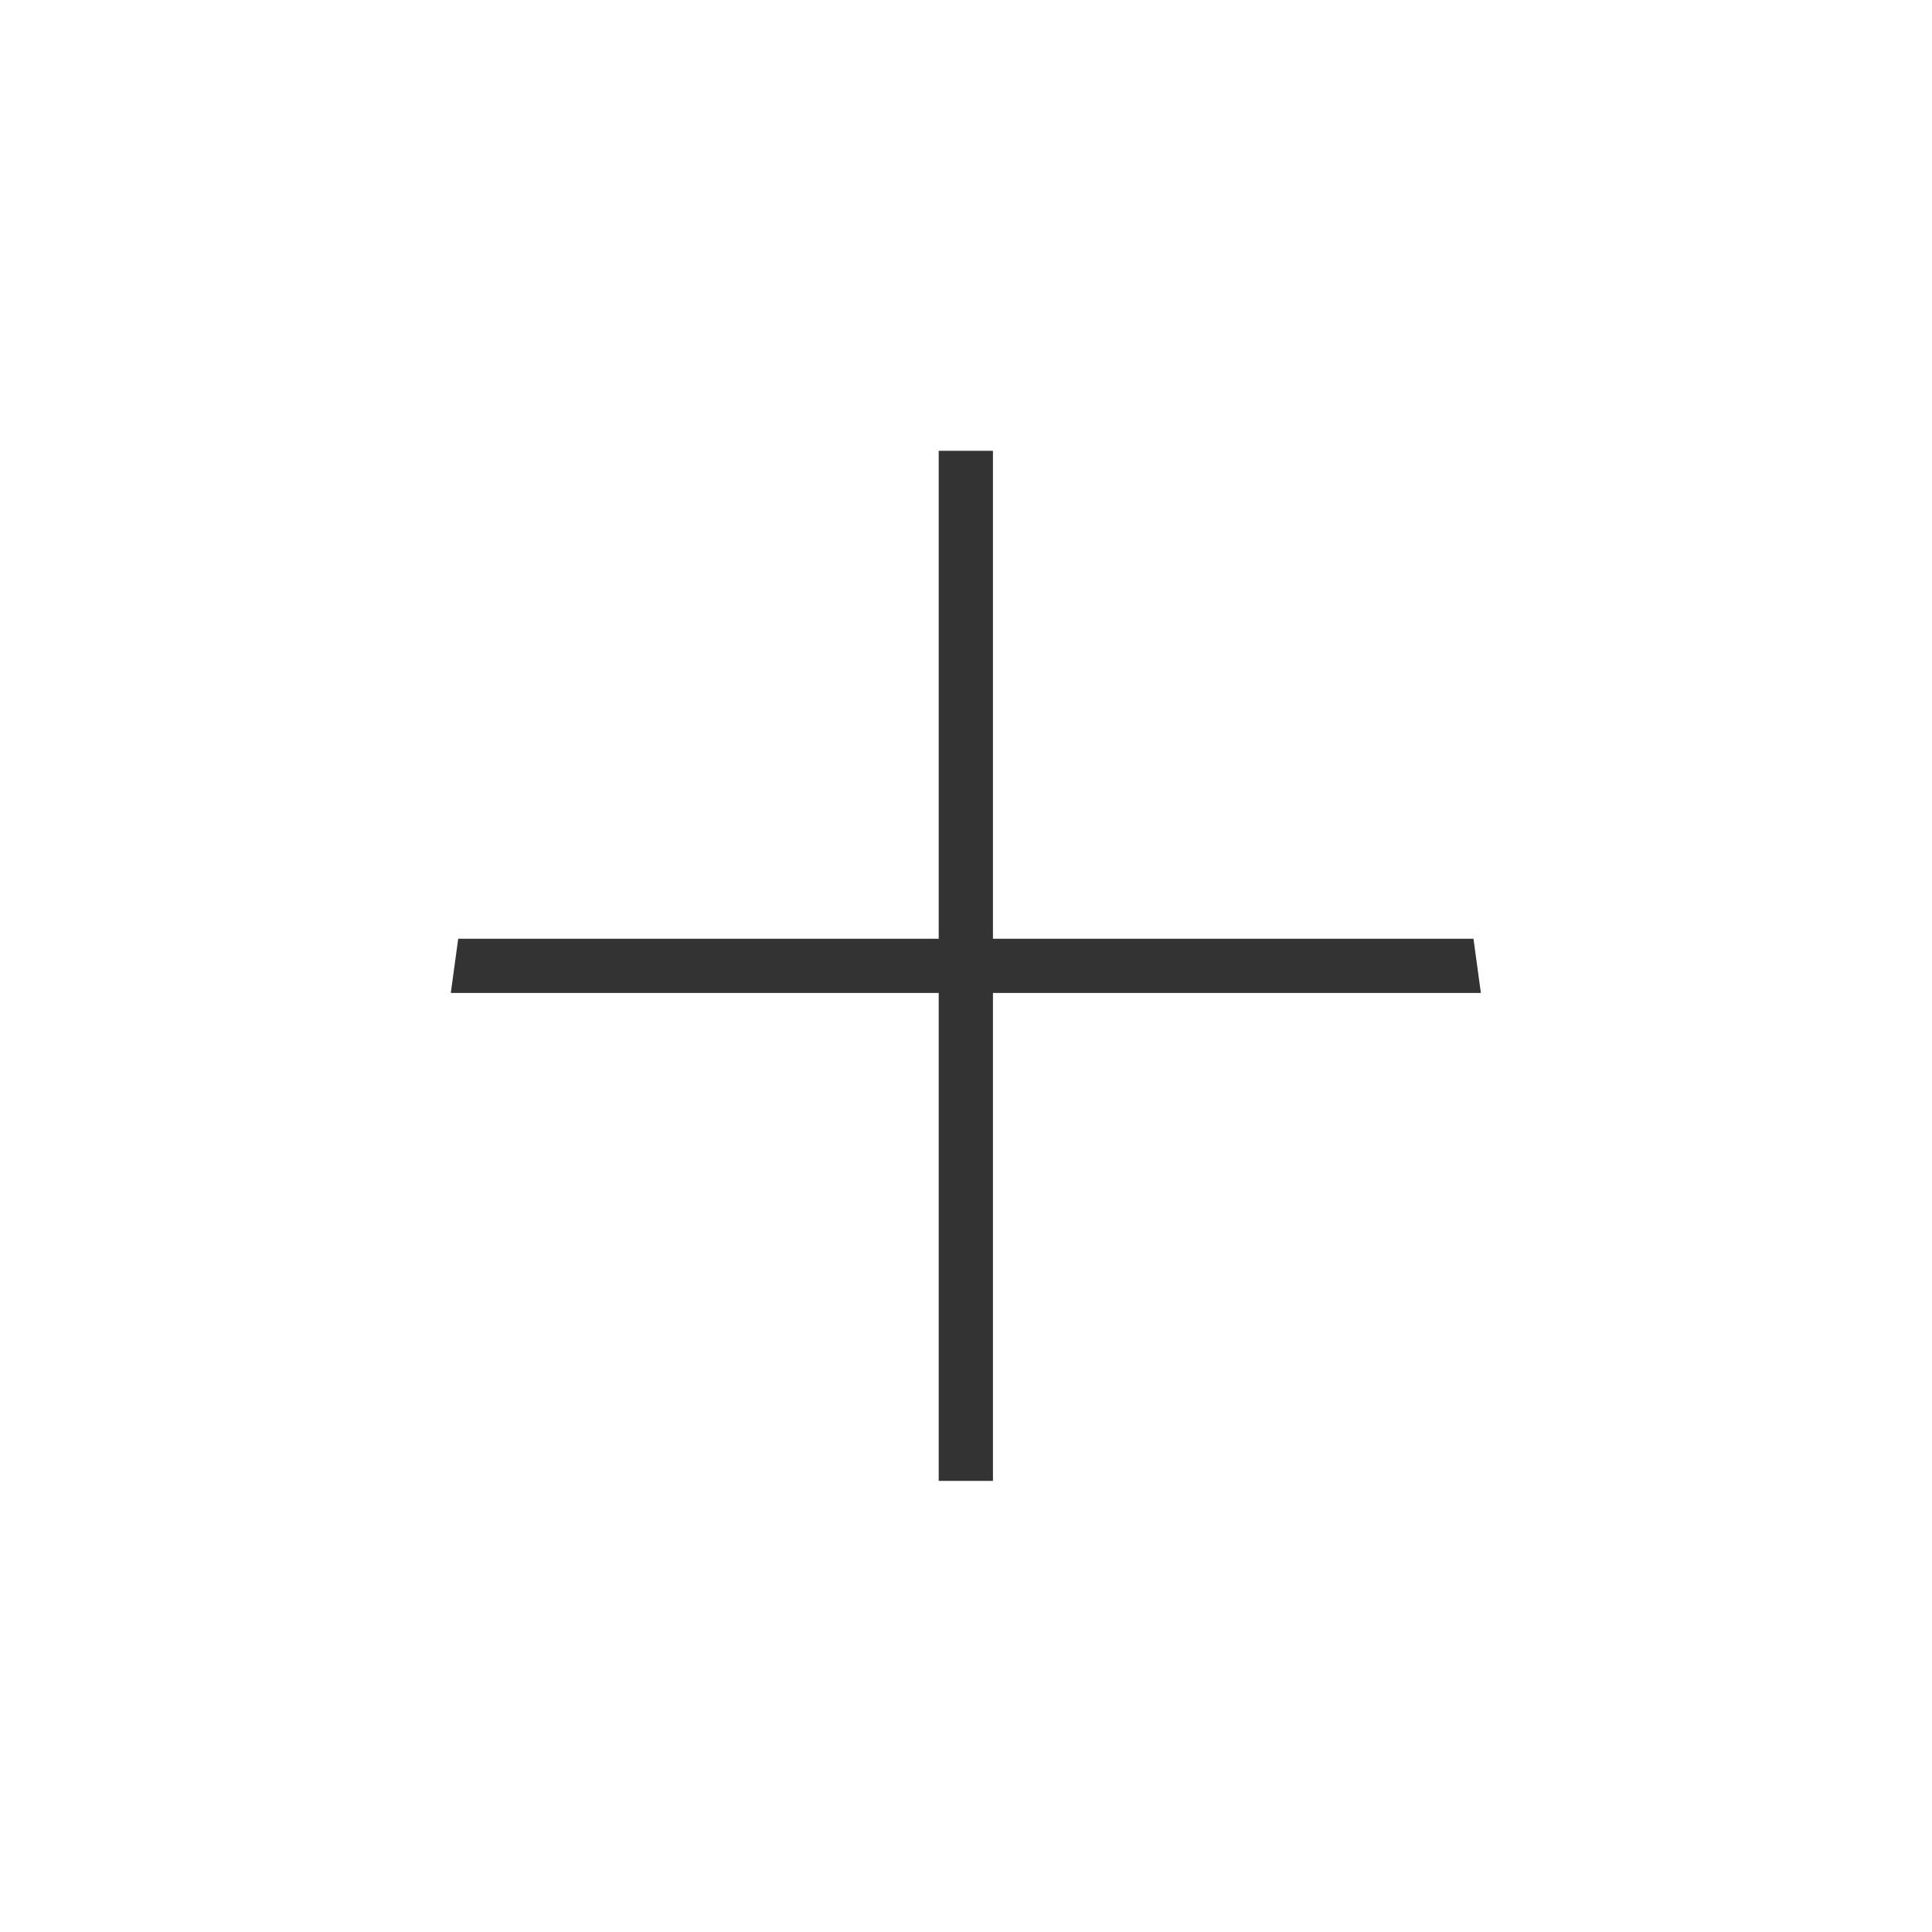 <?xml version="1.0" encoding="UTF-8"?>
<svg width="60px" height="60px" viewBox="0 0 60 60" version="1.1" xmlns="http://www.w3.org/2000/svg" xmlns:xlink="http://www.w3.org/1999/xlink">
    <!-- Generator: Sketch 41.2 (35397) - http://www.bohemiancoding.com/sketch -->
    <title>Plus</title>
    <desc>Created with Sketch.</desc>
    <defs></defs>
    <g id="Page-1" stroke="none" stroke-width="1" fill="none" fill-rule="evenodd">
        <g id="Plus" fill="#333333">
            <polygon id="+" points="29.153 45.99 30.837 45.99 30.837 30.837 45.99 30.837 45.76 29.153 30.837 29.153 30.837 14 29.153 14 29.153 29.153 14.23 29.153 14 30.837 29.153 30.837"></polygon>
        </g>
    </g>
</svg>